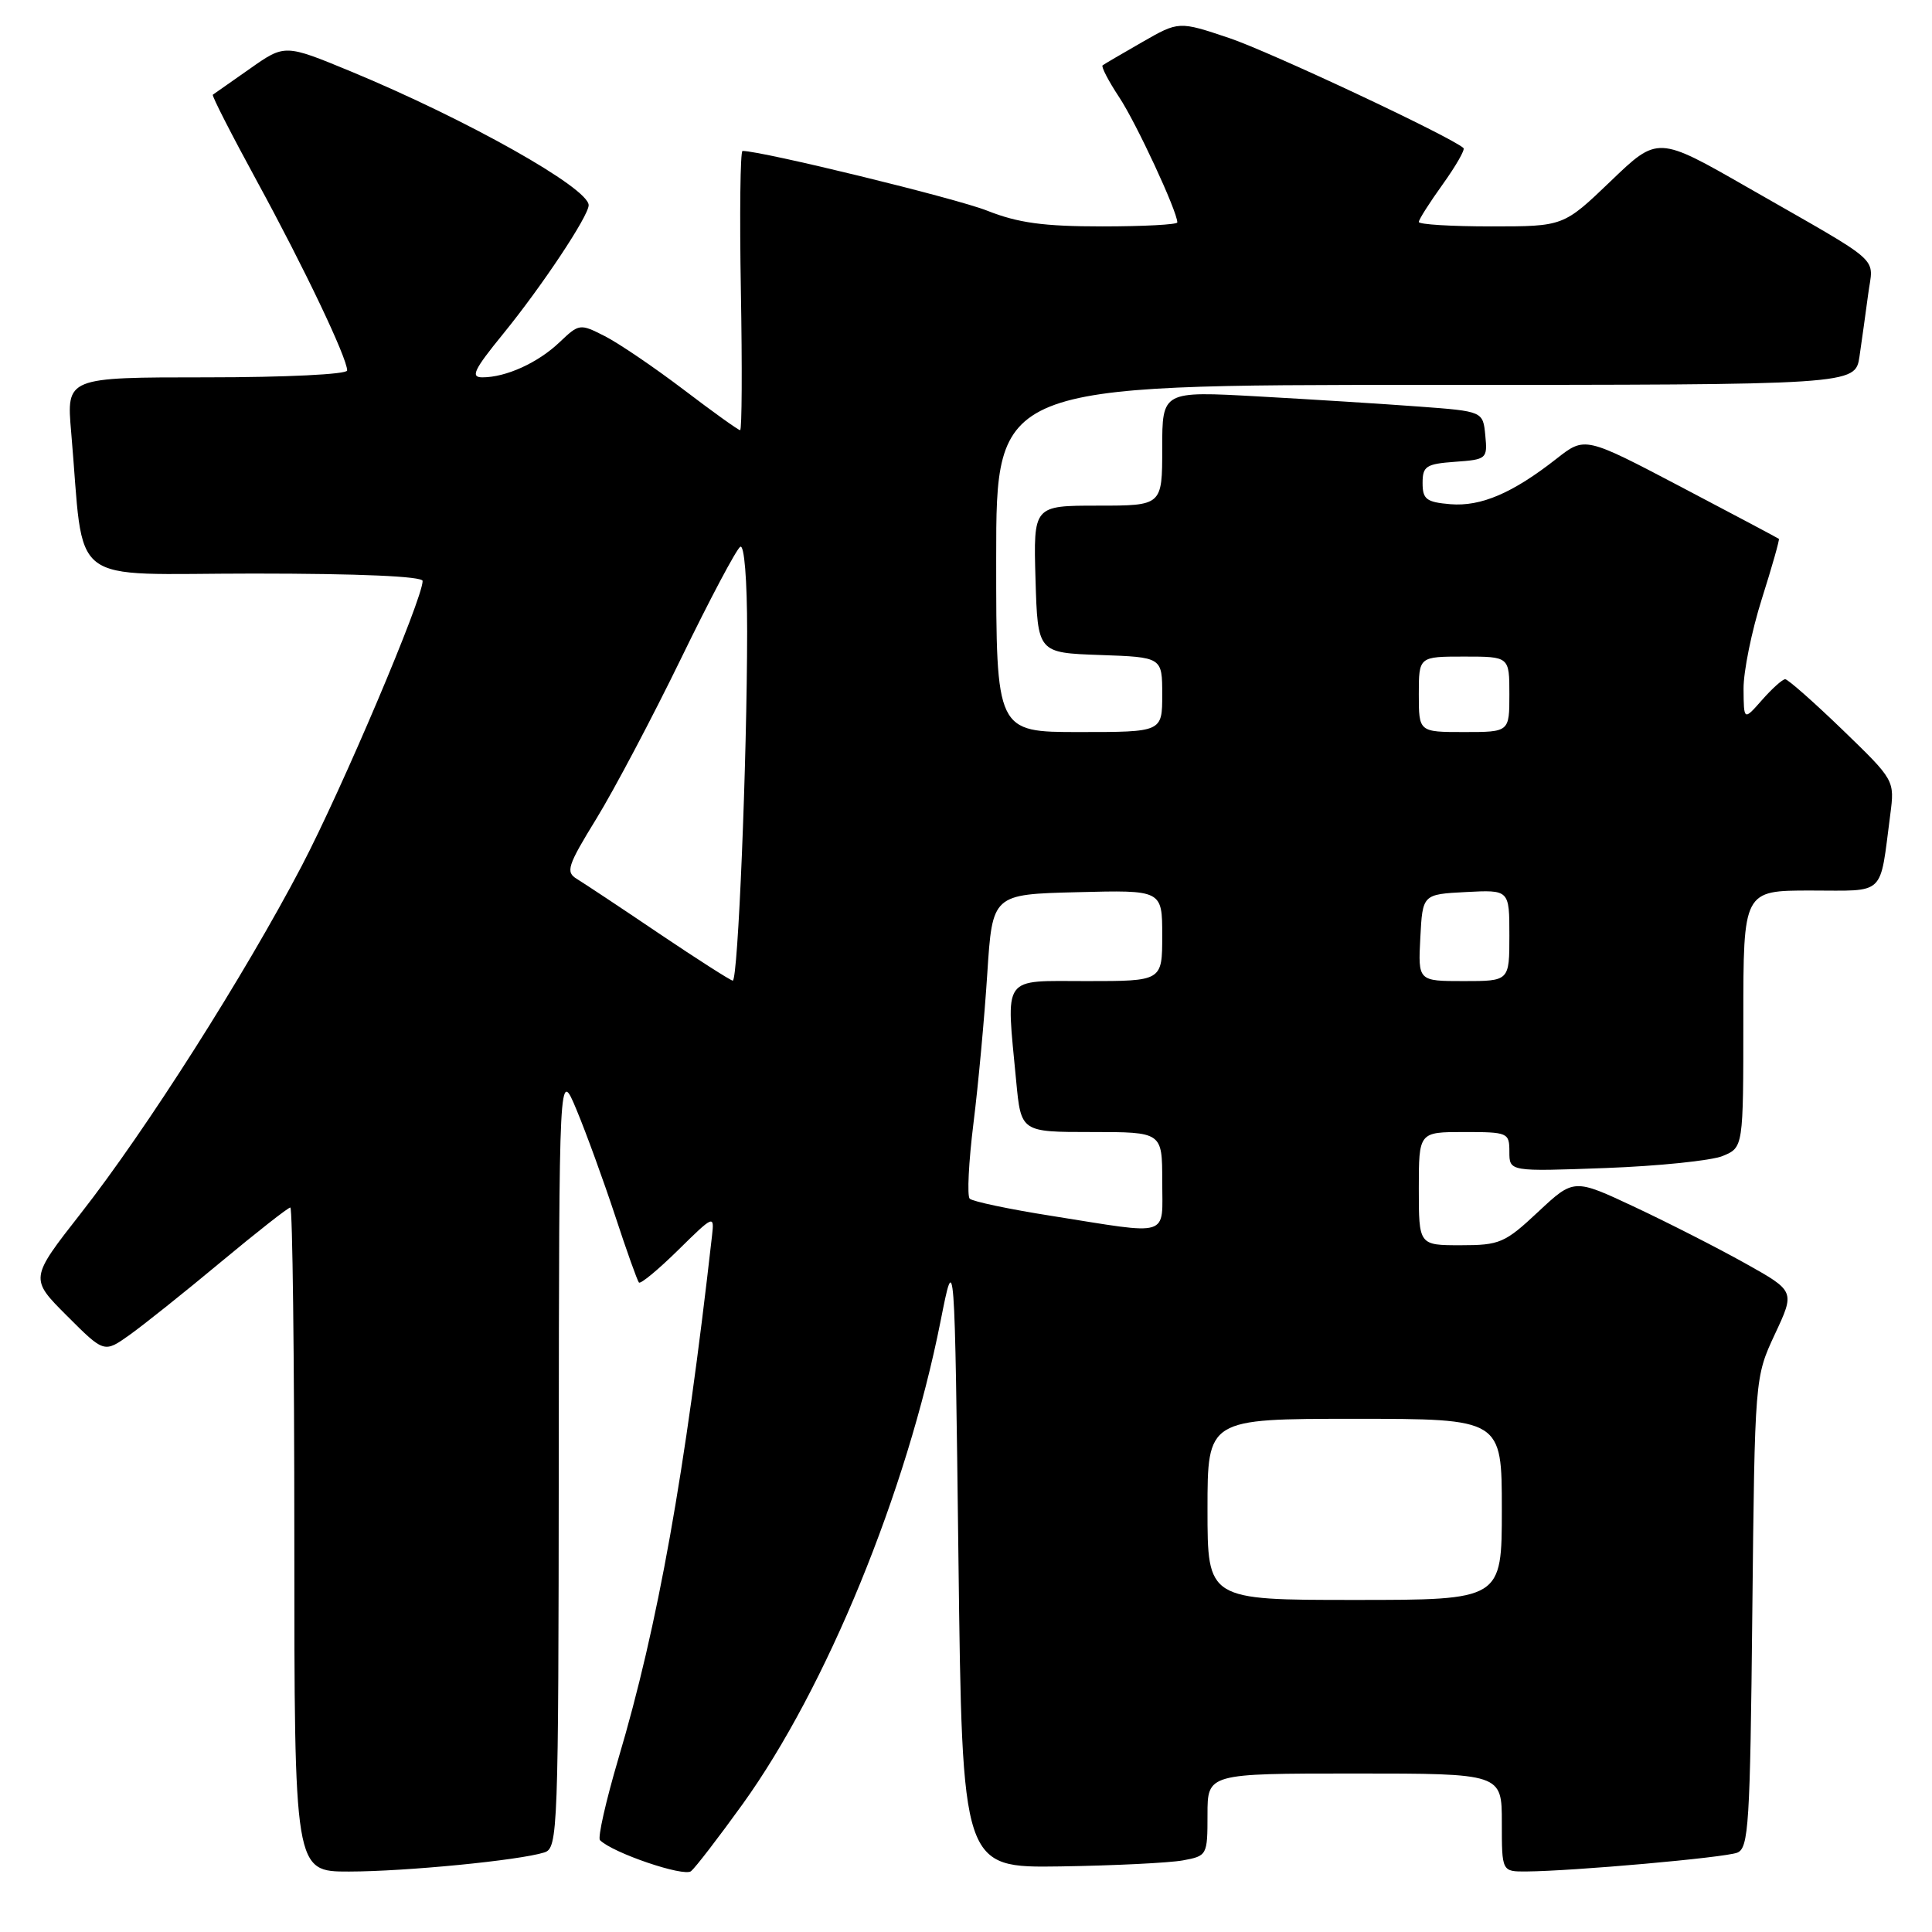 <?xml version="1.0" encoding="UTF-8" standalone="no"?>
<!DOCTYPE svg PUBLIC "-//W3C//DTD SVG 1.1//EN" "http://www.w3.org/Graphics/SVG/1.1/DTD/svg11.dtd" >
<svg xmlns="http://www.w3.org/2000/svg" xmlns:xlink="http://www.w3.org/1999/xlink" version="1.1" viewBox="0 0 256 256">
 <g >
 <path fill="currentColor"
d=" M 98.40 239.06 C 109.51 223.62 120.14 197.69 124.63 175.06 C 126.50 165.63 126.50 165.63 127.00 206.56 C 127.50 247.50 127.50 247.50 140.50 247.31 C 147.65 247.20 154.96 246.84 156.75 246.51 C 159.95 245.92 160.00 245.82 160.00 240.45 C 160.00 235.00 160.00 235.00 179.50 235.00 C 199.00 235.00 199.00 235.00 199.00 241.50 C 199.00 248.00 199.00 248.00 202.25 247.98 C 208.45 247.93 228.51 246.15 230.19 245.49 C 231.71 244.90 231.90 241.79 232.19 213.67 C 232.52 182.50 232.52 182.50 235.18 176.79 C 237.85 171.09 237.85 171.09 231.29 167.42 C 227.68 165.40 221.09 162.04 216.64 159.95 C 208.55 156.15 208.55 156.15 203.82 160.57 C 199.40 164.71 198.72 165.00 193.54 165.00 C 188.00 165.00 188.00 165.00 188.00 157.50 C 188.00 150.00 188.00 150.00 194.00 150.00 C 199.81 150.00 200.00 150.08 200.00 152.62 C 200.00 155.24 200.00 155.24 212.75 154.77 C 219.76 154.51 226.74 153.79 228.25 153.18 C 231.00 152.05 231.00 152.05 231.00 135.02 C 231.00 118.00 231.00 118.00 239.92 118.00 C 249.99 118.00 249.03 118.91 250.47 107.94 C 251.06 103.39 251.06 103.39 244.13 96.69 C 240.32 93.01 236.90 90.00 236.55 90.00 C 236.19 90.00 234.81 91.24 233.48 92.75 C 231.06 95.50 231.06 95.50 231.03 91.29 C 231.01 88.97 232.11 83.59 233.46 79.33 C 234.81 75.07 235.82 71.50 235.71 71.40 C 235.59 71.30 229.76 68.20 222.75 64.52 C 210.01 57.83 210.01 57.83 206.25 60.78 C 200.44 65.34 196.24 67.14 192.19 66.81 C 189.00 66.54 188.50 66.16 188.50 64.00 C 188.50 61.77 188.96 61.47 192.81 61.19 C 197.00 60.89 197.11 60.79 196.81 57.69 C 196.50 54.50 196.50 54.50 188.00 53.87 C 183.32 53.52 173.76 52.92 166.75 52.53 C 154.00 51.82 154.00 51.82 154.00 59.41 C 154.00 67.00 154.00 67.00 145.46 67.00 C 136.93 67.00 136.93 67.00 137.21 76.75 C 137.50 86.50 137.50 86.50 145.75 86.79 C 154.00 87.08 154.00 87.08 154.00 92.04 C 154.00 97.00 154.00 97.00 143.00 97.00 C 132.00 97.00 132.00 97.00 132.00 74.00 C 132.00 51.00 132.00 51.00 188.91 51.00 C 245.82 51.00 245.82 51.00 246.39 47.25 C 246.69 45.19 247.21 41.48 247.54 39.00 C 248.21 33.83 249.91 35.34 231.58 24.84 C 219.66 18.01 219.66 18.01 213.42 24.01 C 207.17 30.00 207.17 30.00 197.59 30.00 C 192.31 30.00 188.00 29.74 188.00 29.41 C 188.00 29.09 189.43 26.84 191.17 24.42 C 192.91 21.99 194.15 19.83 193.92 19.62 C 192.34 18.15 168.25 6.84 162.85 5.03 C 156.20 2.80 156.20 2.80 151.35 5.58 C 148.68 7.11 146.32 8.49 146.10 8.66 C 145.89 8.82 146.87 10.72 148.29 12.87 C 150.56 16.29 156.00 28.01 156.00 29.47 C 156.00 29.76 151.52 30.00 146.04 30.00 C 138.28 30.00 134.90 29.54 130.79 27.91 C 126.65 26.27 100.96 20.00 98.39 20.00 C 98.09 20.00 97.99 28.33 98.17 38.50 C 98.35 48.68 98.31 57.00 98.07 57.00 C 97.83 57.00 94.46 54.58 90.57 51.62 C 86.68 48.67 81.99 45.48 80.14 44.54 C 76.84 42.86 76.74 42.88 74.14 45.35 C 71.29 48.07 67.05 50.00 63.92 50.00 C 62.31 50.00 62.78 49.01 66.66 44.25 C 71.81 37.93 78.00 28.61 78.00 27.19 C 78.00 24.91 61.84 15.82 46.48 9.46 C 37.74 5.85 37.74 5.85 33.12 9.10 C 30.58 10.88 28.37 12.44 28.20 12.55 C 28.04 12.67 30.69 17.85 34.08 24.07 C 40.31 35.49 46.00 47.43 46.00 49.09 C 46.00 49.60 37.86 50.00 27.40 50.00 C 8.80 50.00 8.80 50.00 9.43 57.25 C 11.25 78.16 8.46 76.00 33.60 76.00 C 47.62 76.00 56.00 76.37 56.00 76.98 C 56.00 79.36 45.33 104.51 39.98 114.74 C 32.42 129.19 19.35 149.75 10.72 160.76 C 3.94 169.42 3.94 169.42 8.87 174.35 C 13.80 179.28 13.80 179.28 17.15 176.90 C 18.99 175.59 24.43 171.25 29.22 167.26 C 34.02 163.27 38.18 160.00 38.47 160.00 C 38.76 160.00 39.00 179.80 39.00 204.00 C 39.00 248.00 39.00 248.00 46.25 247.99 C 53.75 247.98 68.81 246.51 72.12 245.46 C 73.93 244.89 74.00 242.91 74.04 193.18 C 74.08 141.50 74.08 141.50 76.40 147.07 C 77.68 150.14 79.97 156.44 81.50 161.07 C 83.02 165.71 84.45 169.70 84.66 169.94 C 84.87 170.18 87.21 168.25 89.86 165.64 C 94.55 161.02 94.66 160.97 94.35 163.70 C 90.79 195.21 87.17 215.44 81.94 233.02 C 80.28 238.64 79.18 243.51 79.50 243.83 C 81.18 245.52 90.62 248.73 91.57 247.94 C 92.16 247.45 95.23 243.46 98.40 239.06 Z  M 160.00 200.00 C 160.00 188.00 160.00 188.00 179.50 188.00 C 199.00 188.00 199.00 188.00 199.00 200.00 C 199.00 212.00 199.00 212.00 179.50 212.00 C 160.00 212.00 160.00 212.00 160.00 200.00 Z  M 139.33 161.11 C 133.73 160.23 128.86 159.20 128.49 158.83 C 128.13 158.47 128.35 153.97 128.99 148.83 C 129.63 143.70 130.45 134.78 130.82 129.00 C 131.50 118.50 131.50 118.50 142.75 118.22 C 154.00 117.93 154.00 117.93 154.00 123.97 C 154.00 130.00 154.00 130.00 144.00 130.00 C 132.61 130.00 133.31 129.02 134.65 143.25 C 135.29 150.00 135.29 150.00 144.64 150.00 C 154.00 150.00 154.00 150.00 154.00 156.50 C 154.00 164.06 155.32 163.65 139.33 161.11 Z  M 87.32 123.69 C 82.28 120.28 77.38 117.04 76.45 116.47 C 74.92 115.55 75.18 114.74 79.03 108.47 C 81.38 104.64 86.43 95.09 90.24 87.26 C 94.05 79.42 97.58 72.76 98.09 72.45 C 98.62 72.12 99.00 76.82 99.00 83.69 C 98.99 100.73 97.79 130.01 97.09 129.94 C 96.77 129.90 92.37 127.09 87.32 123.69 Z  M 188.20 124.25 C 188.50 118.50 188.50 118.50 194.25 118.20 C 200.00 117.90 200.00 117.90 200.00 123.95 C 200.00 130.00 200.00 130.00 193.95 130.00 C 187.90 130.00 187.90 130.00 188.20 124.25 Z  M 188.00 92.00 C 188.00 87.00 188.00 87.00 194.00 87.00 C 200.00 87.00 200.00 87.00 200.00 92.00 C 200.00 97.00 200.00 97.00 194.00 97.00 C 188.00 97.00 188.00 97.00 188.00 92.00 Z "/>
</g>
</svg>